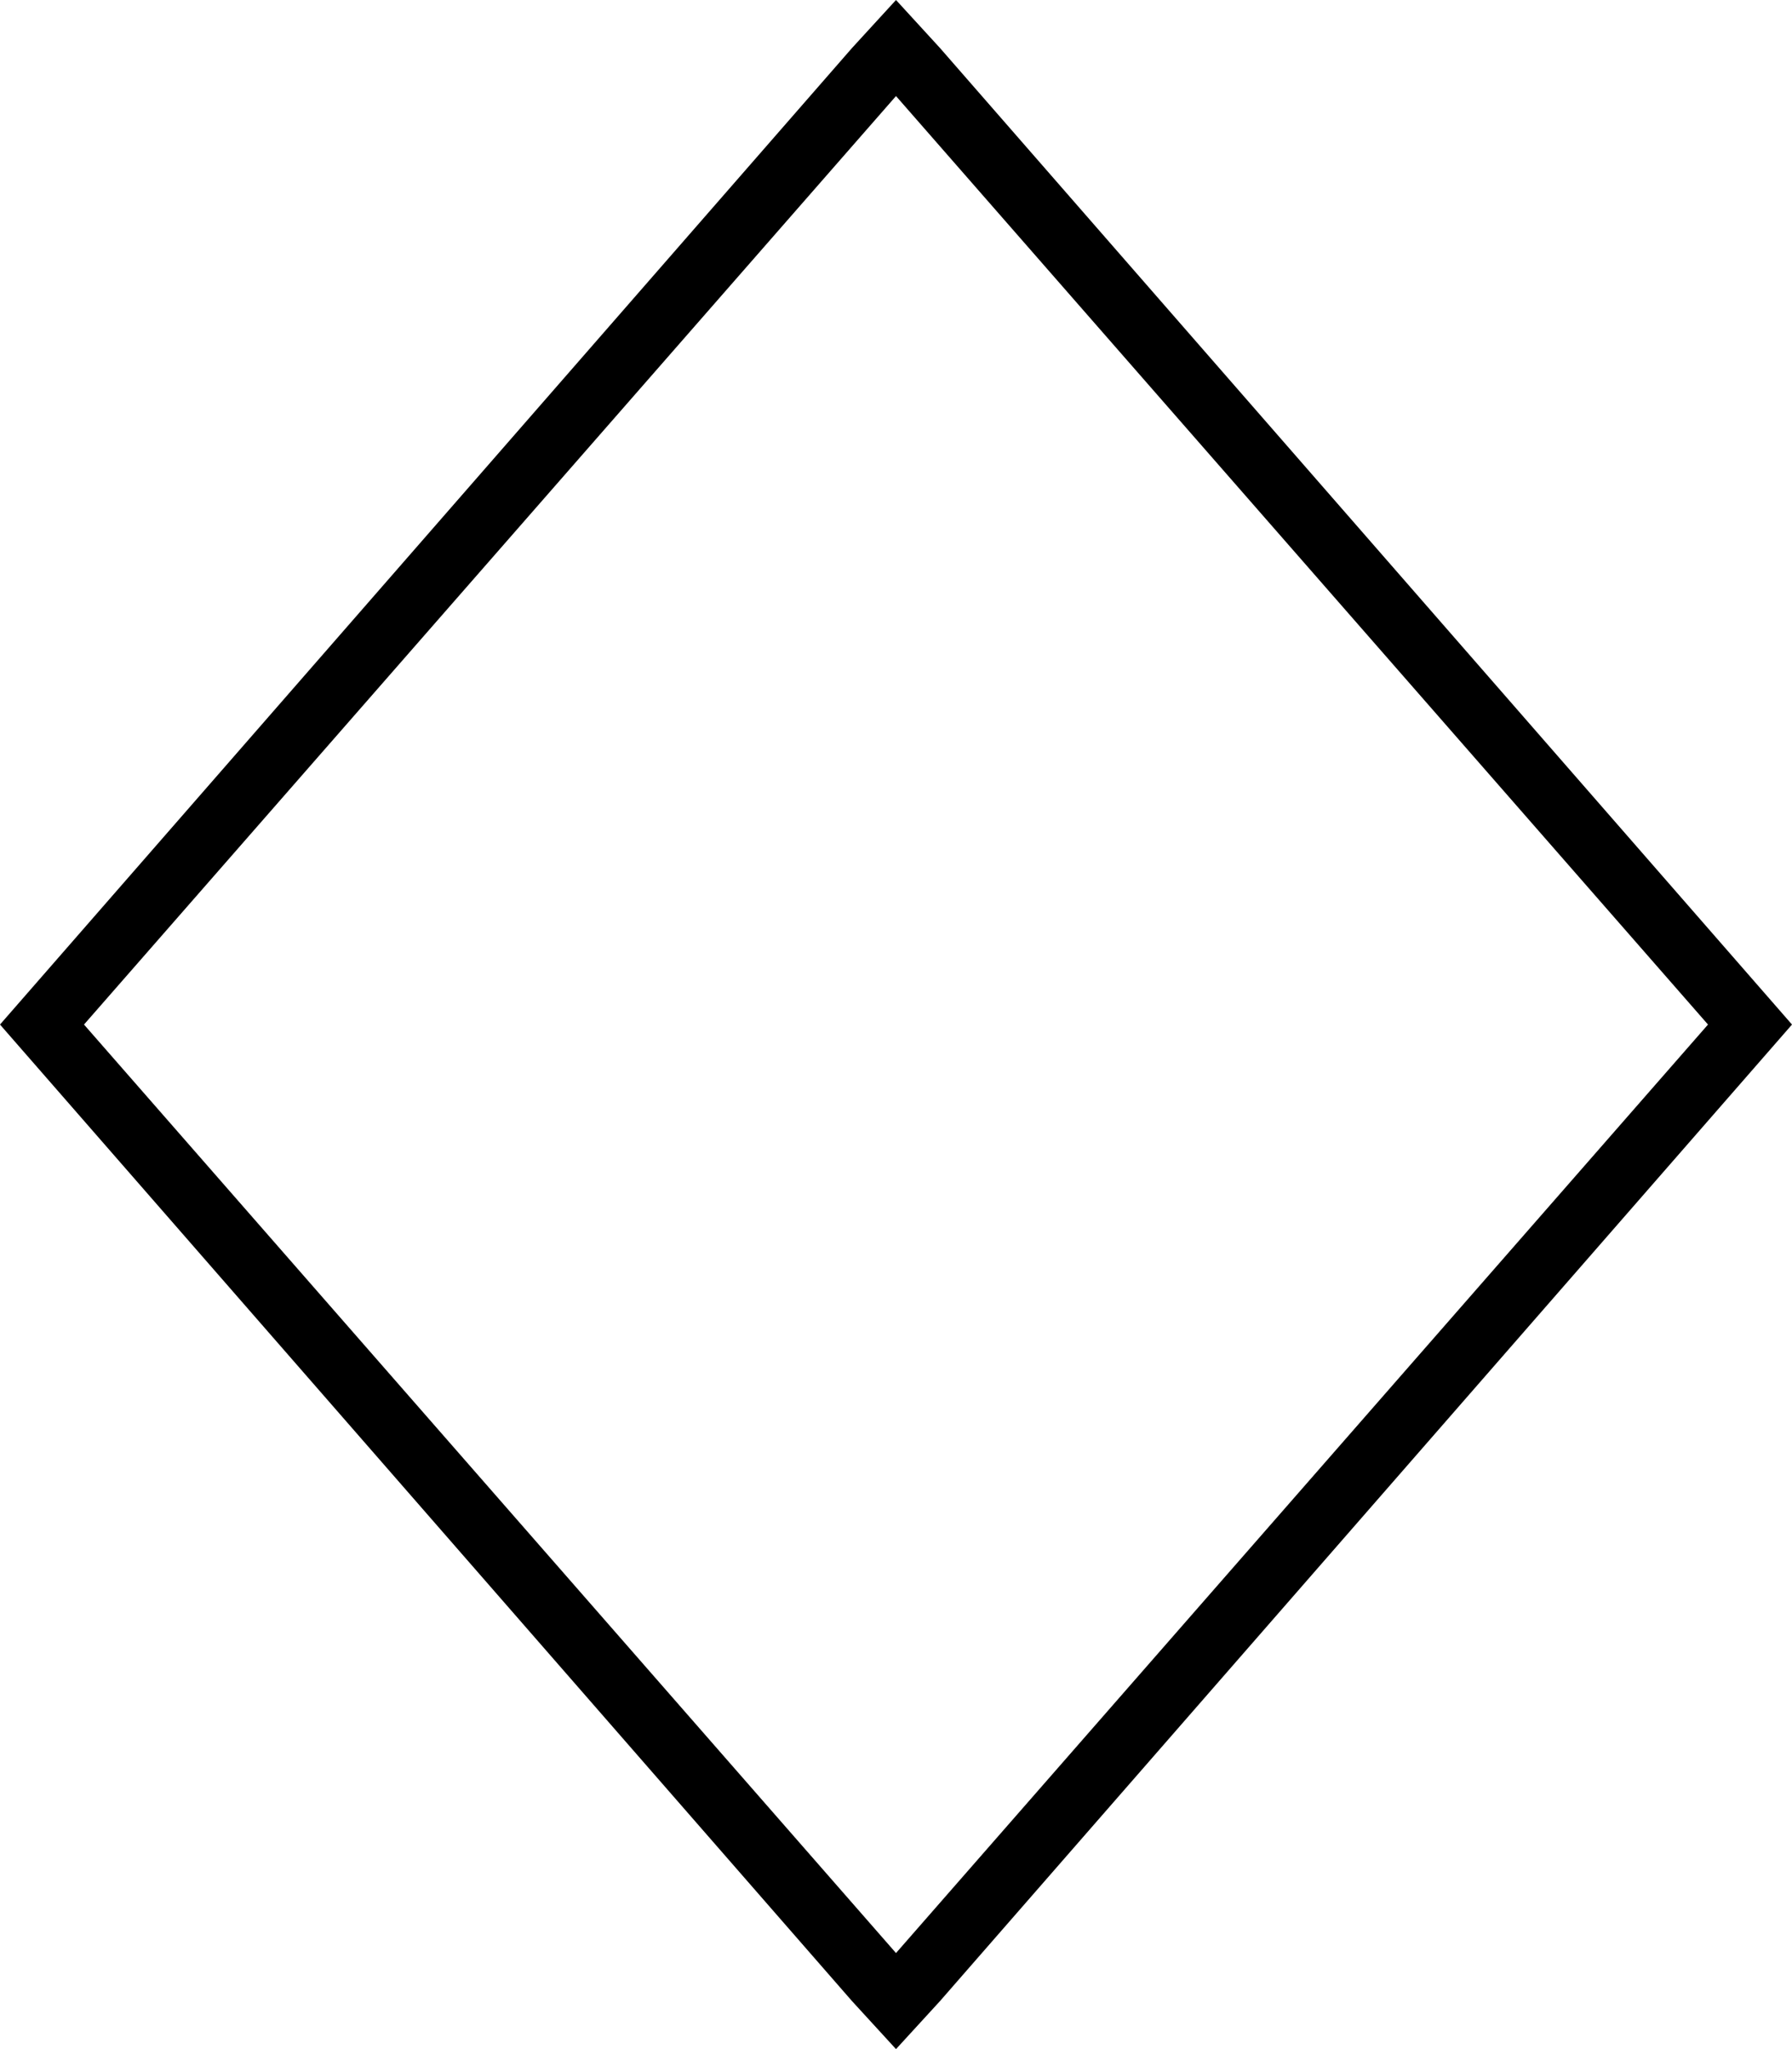 <svg xmlns="http://www.w3.org/2000/svg" viewBox="0 0 448 512">
  <path d="M 213 500 L 224 512 L 213 500 L 224 512 L 235 500 L 235 500 L 448 256 L 448 256 L 235 12 L 235 12 L 224 0 L 224 0 L 213 12 L 213 12 L 0 256 L 0 256 L 213 500 L 213 500 Z M 224 488 L 21 256 L 224 488 L 21 256 L 224 24 L 224 24 L 427 256 L 427 256 L 224 488 L 224 488 Z" />
</svg>